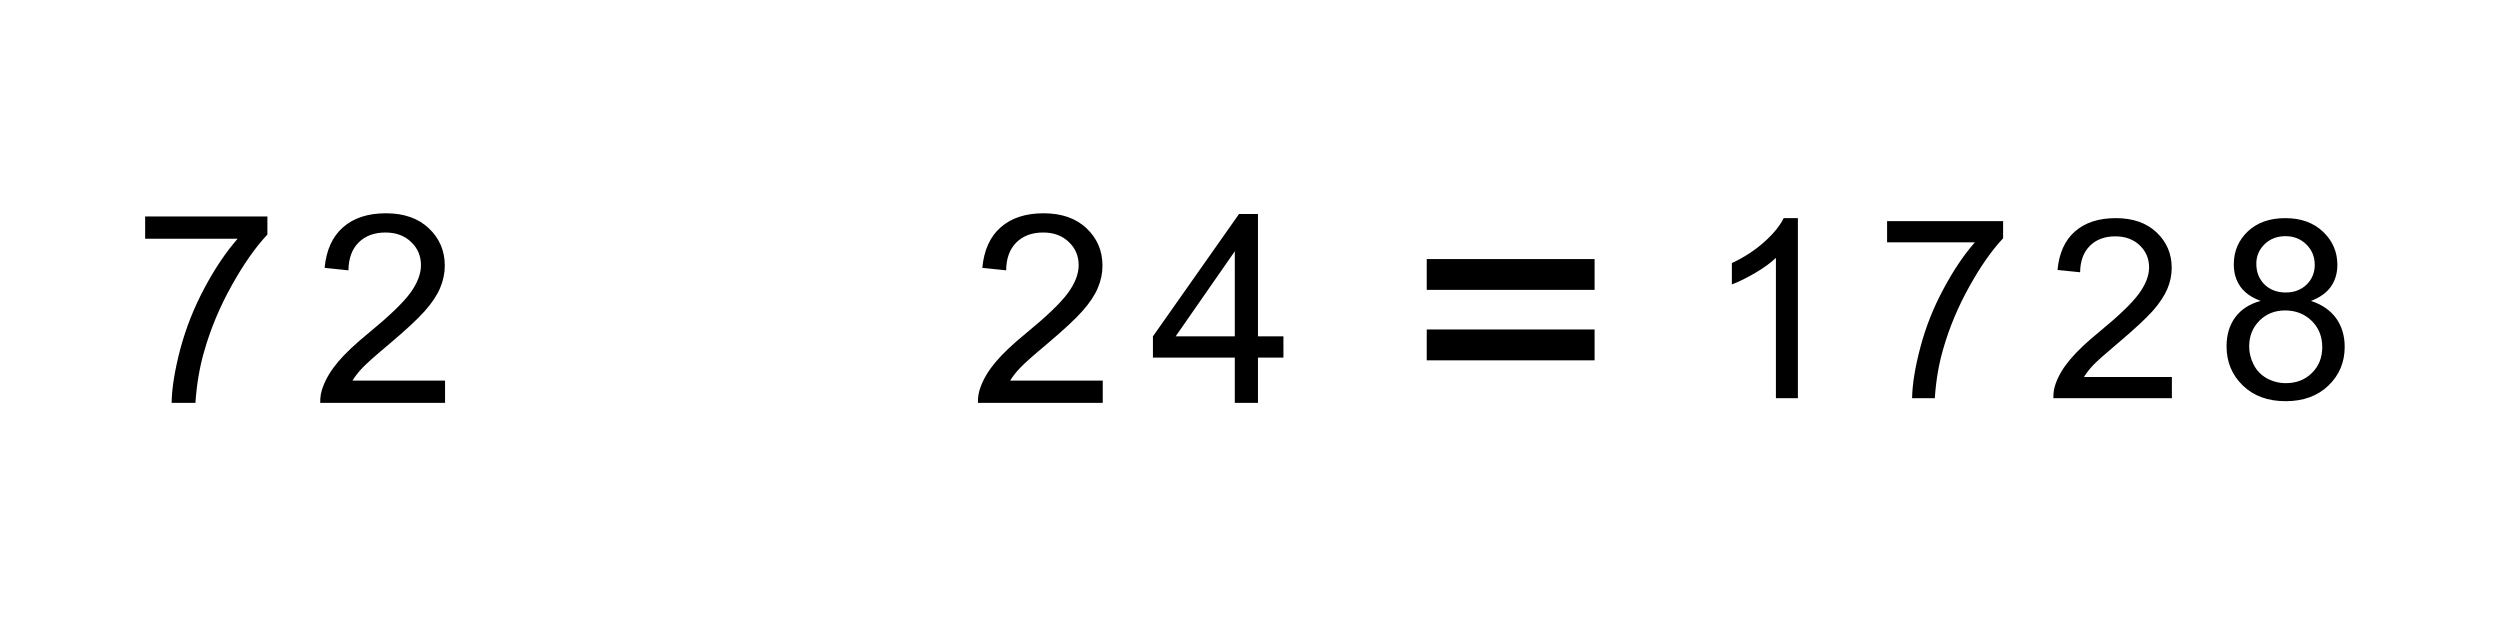 
<svg xmlns="http://www.w3.org/2000/svg" version="1.1" xmlns:xlink="http://www.w3.org/1999/xlink" preserveAspectRatio="none" x="0px" y="0px" width="1365px" height="350px" viewBox="0 0 1365 350">
<defs>
<g id="Layer0_0_FILL">
<path fill="#000000" stroke="none" d="
M 1276.2 144.65
Q 1276.2 133.95 1268.4 126.55 1260.6 119.1 1247.75 119.1 1235 119.1 1227.3 126.35 1219.65 133.65 1219.65 144.35 1219.65 151.4 1223.25 156.5 1226.85 161.55 1234.35 164.3 1225.4 166.65 1220.55 173.1 1215.7 179.55 1215.7 189.1 1215.7 201.9 1224.6 210.5 1233.45 219.05 1247.95 219.05 1262.45 219.05 1271.35 210.5 1280.2 201.95 1280.2 189.4 1280.2 180.35 1275.55 173.8 1270.8 167.25 1261.8 164.3 1269.05 161.55 1272.65 156.55 1276.2 151.45 1276.2 144.65
M 1259.3 133.5
Q 1263.85 138 1263.85 144.6 1263.85 150.95 1259.45 155.35 1254.95 159.7 1248 159.7 1240.9 159.7 1236.4 155.3 1231.95 150.85 1231.95 143.95 1231.95 137.8 1236.45 133.35 1241 128.95 1247.9 128.95 1254.7 128.95 1259.3 133.5
M 1228.05 189.15
Q 1228.05 180.75 1233.65 175.1 1239.2 169.5 1247.7 169.5 1256.35 169.5 1262.2 175.2 1267.95 180.85 1267.95 189.55 1267.95 198.1 1262.3 203.65 1256.7 209.2 1248.1 209.2 1242.55 209.2 1237.75 206.6 1232.95 203.9 1230.5 199.1 1228.05 194.3 1228.05 189.15
M 1185.75 146.25
Q 1185.75 134.7 1177.5 126.9 1169.3 119.1 1155.2 119.1 1141.25 119.1 1132.95 126.35 1124.7 133.55 1123.4 147.4
L 1135.75 148.65
Q 1135.85 139.45 1141.05 134.25 1146.25 129.05 1154.95 129.05 1163.15 129.05 1168.3 133.95 1173.4 138.85 1173.4 146 1173.4 152.8 1167.75 160.5 1162.15 168.1 1146.2 181.2 1135.9 189.6 1130.5 196.05 1125 202.45 1122.55 209.05 1121 213.05 1121.15 217.4
L 1185.85 217.4 1185.85 205.85 1137.85 205.85
Q 1139.85 202.55 1142.9 199.35 1146 196.1 1156.8 187 1169.75 176.05 1175.4 169.75 1180.9 163.5 1183.35 157.8 1185.75 152.15 1185.75 146.25
M 1030.35 120.75
L 1030.35 132.3 1078.3 132.3
Q 1069.15 142.7 1061.05 157.95 1052.9 173.1 1048.55 189.5 1044.2 205.85 1044 217.4
L 1056.4 217.4
Q 1057.4 202.75 1061 190.5 1066 173.05 1075.2 156.55 1084.35 140.05 1093.7 130.1
L 1093.7 120.75 1030.35 120.75
M 981.65 119.1
L 973.9 119.1
Q 970.8 125.4 963.25 132.15 955.7 138.9 945.6 143.65
L 945.6 155.3
Q 951.2 153.2 958.3 149.05 965.3 144.95 969.65 140.8
L 969.65 217.4 981.65 217.4 981.65 119.1
M 686.85 116.85
L 676.5 116.85 629.5 183.65 629.5 195.25 674.2 195.25 674.2 219.95 686.85 219.95 686.85 195.25 700.75 195.25 700.75 183.65 686.85 183.65 686.85 116.85
M 674.2 137.2
L 674.2 183.65 641.9 183.65 674.2 137.2
M 546.4 124.1
Q 537.7 131.7 536.35 146.25
L 549.35 147.6
Q 549.45 137.9 554.9 132.4 560.4 126.95 569.55 126.95 578.2 126.95 583.6 132.15 588.95 137.25 588.95 144.8 588.95 151.95 583.05 160.05 577.15 168.05 560.35 181.85 549.5 190.7 543.8 197.45 538.05 204.2 535.45 211.15 533.8 215.4 533.95 219.95
L 602.1 219.95 602.1 207.8 551.55 207.8
Q 553.65 204.35 556.9 200.95 560.1 197.5 571.5 187.95 585.15 176.45 591.05 169.8 596.9 163.2 599.4 157.25 601.95 151.25 601.95 145.05 601.95 132.9 593.3 124.7 584.65 116.45 569.8 116.45 555.1 116.45 546.4 124.1
M 242.85 145.05
Q 242.85 132.9 234.2 124.7 225.55 116.45 210.7 116.45 196 116.45 187.3 124.1 178.6 131.7 177.25 146.25
L 190.25 147.6
Q 190.35 137.9 195.8 132.4 201.3 126.95 210.45 126.95 219.1 126.95 224.5 132.15 229.85 137.25 229.85 144.8 229.85 151.95 223.95 160.05 218.05 168.05 201.25 181.85 190.4 190.7 184.7 197.45 178.95 204.2 176.35 211.15 174.7 215.4 174.85 219.95
L 243 219.95 243 207.8 192.45 207.8
Q 194.55 204.35 197.8 200.95 201 197.5 212.4 187.95 226.05 176.45 231.95 169.8 237.8 163.2 240.3 157.25 242.85 151.25 242.85 145.05
M 79.25 118.2
L 79.25 130.35 129.75 130.35
Q 120.1 141.35 111.6 157.35 103.05 173.35 98.45 190.55 93.9 207.8 93.7 219.95
L 106.7 219.95
Q 107.75 204.55 111.55 191.6 116.8 173.25 126.5 155.9 136.15 138.55 146 128.05
L 146 118.2 79.25 118.2
M 870.65 158.25
L 870.65 141.45 779 141.45 779 158.25 870.65 158.25
M 870.65 196.75
L 870.65 179.9 779 179.9 779 196.75 870.65 196.75 Z"/>
</g>
</defs>

<g transform="matrix( 1, 0, 0, 1, 0,0) ">
<use xlink:href="#Layer0_0_FILL"/>
</g>
</svg>
